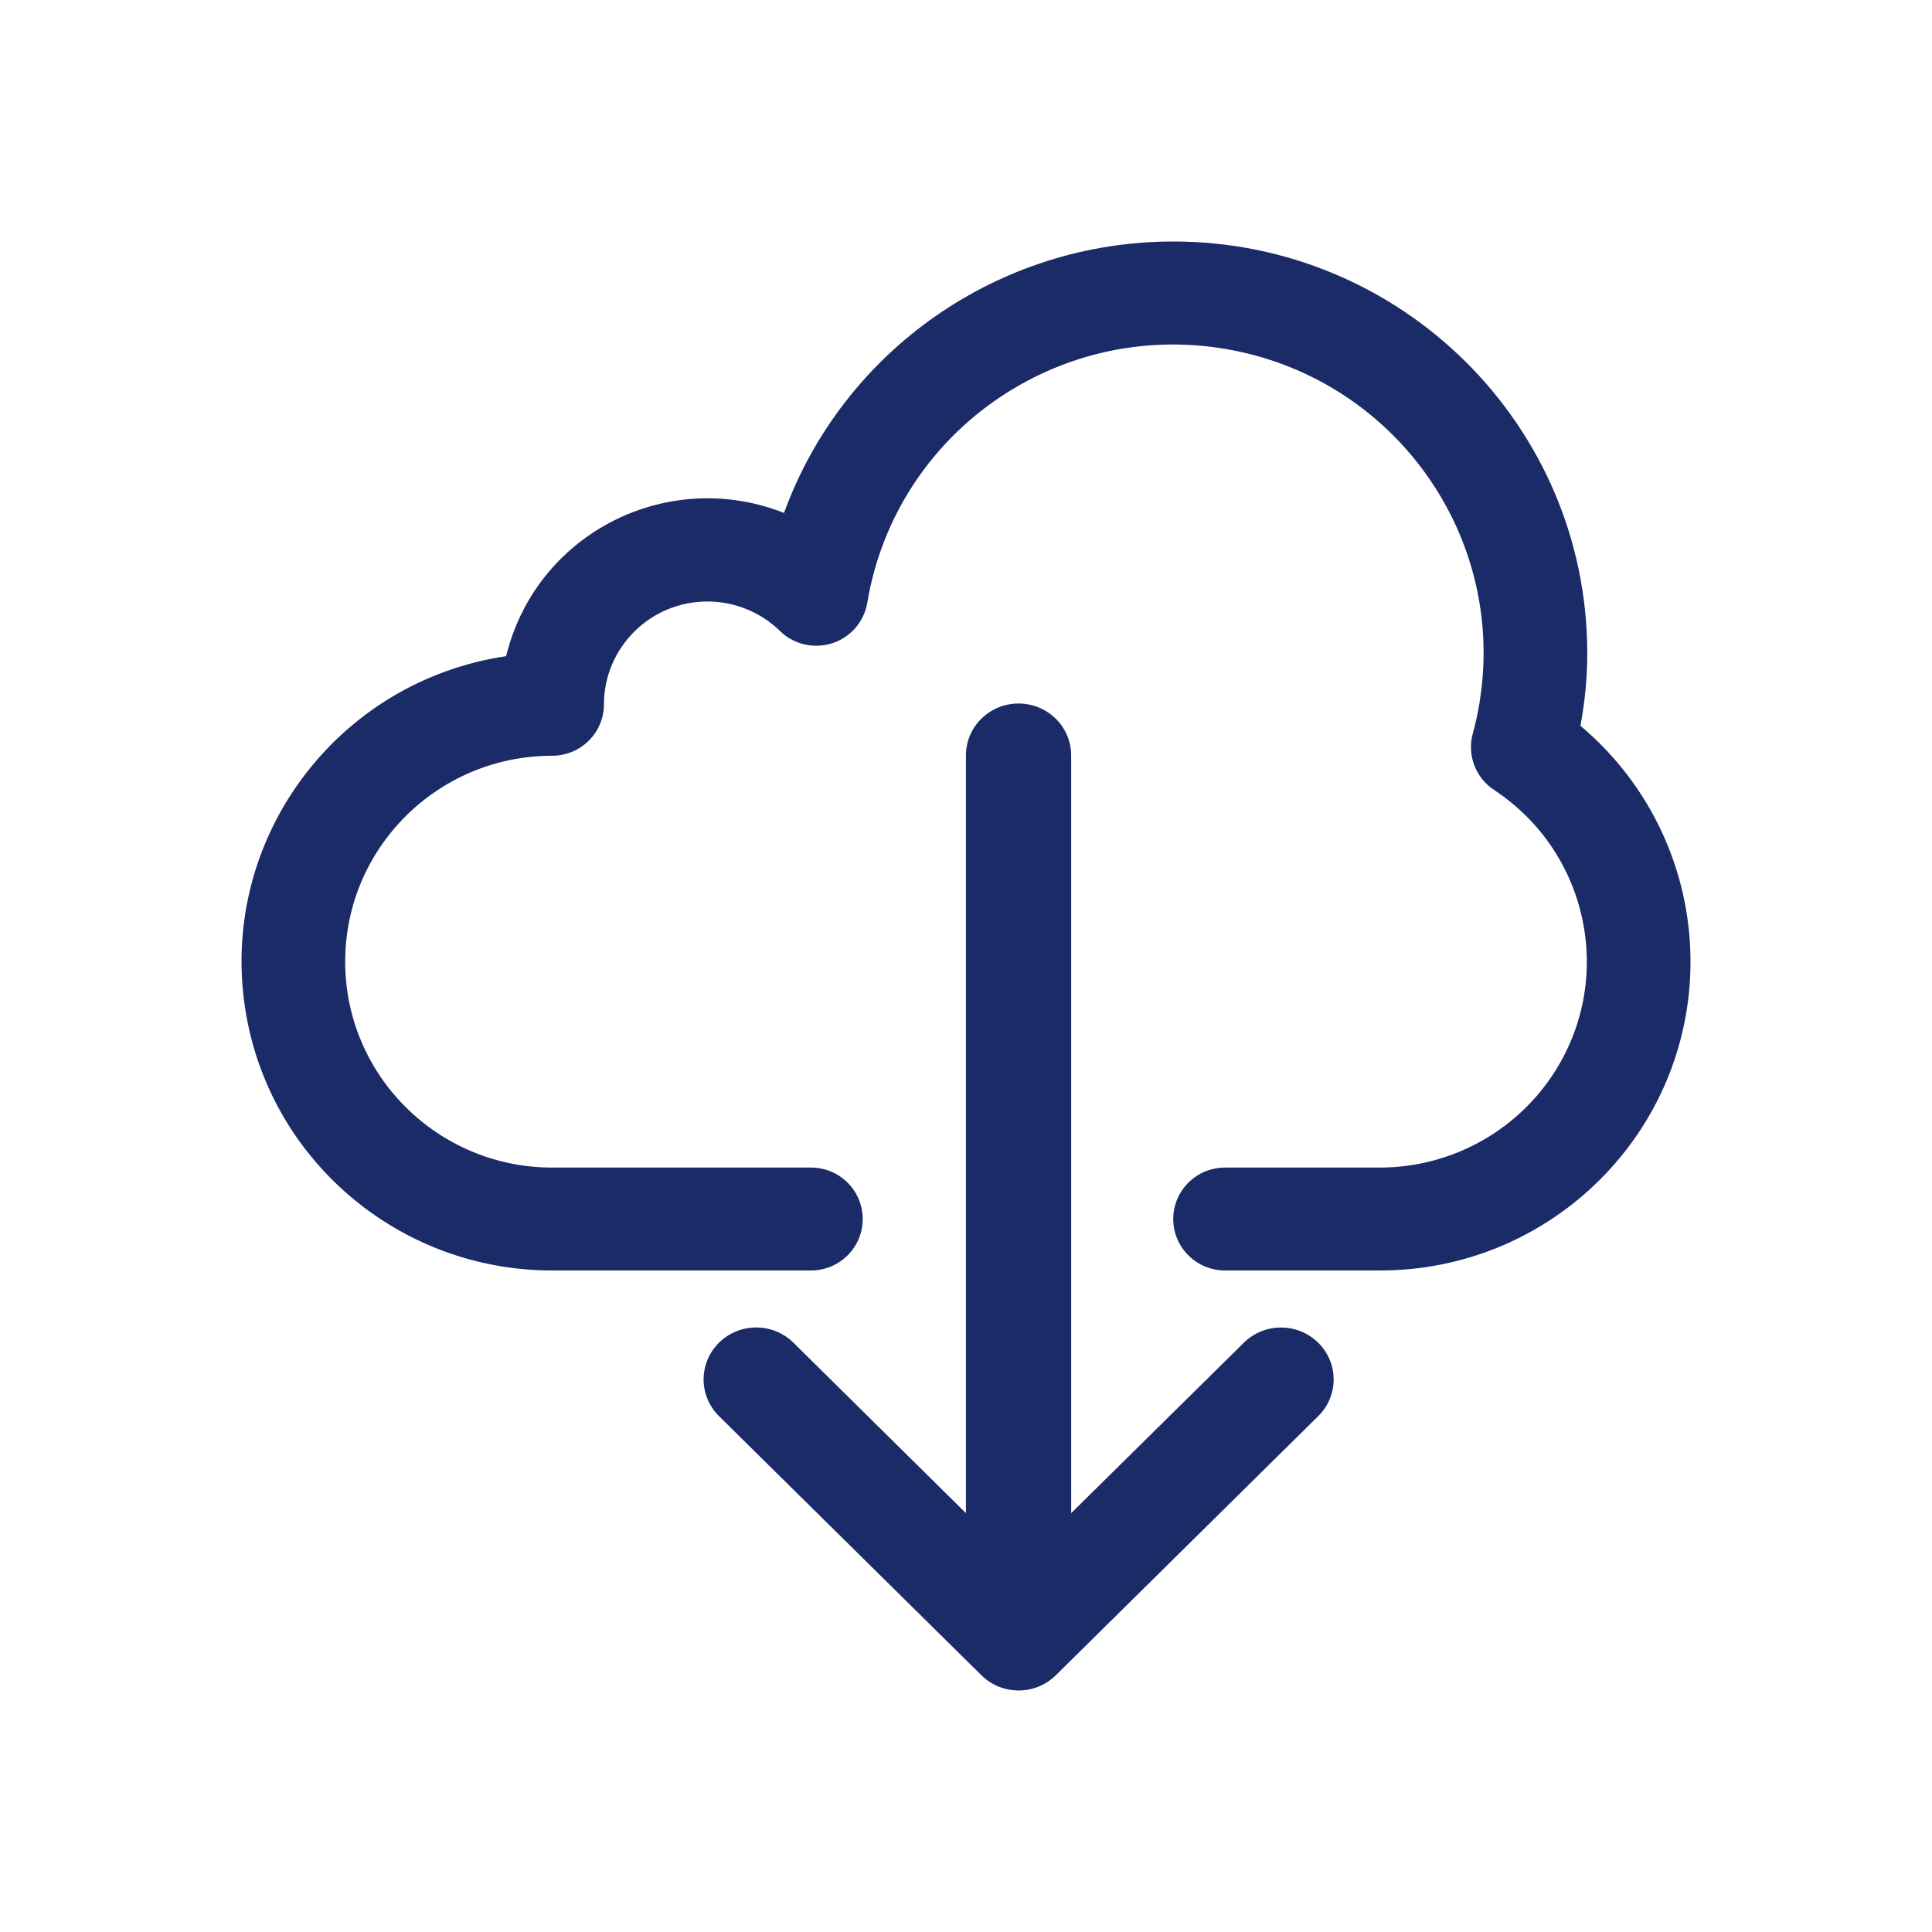 <svg width="30" height="30" viewBox="0 0 30 30" fill="none" xmlns="http://www.w3.org/2000/svg">
<path d="M24.541 11.27C24.611 10.896 24.647 10.517 24.647 10.137C24.643 6.605 21.761 3.746 18.21 3.75C15.508 3.753 13.095 5.438 12.174 7.965C10.525 7.312 8.655 8.112 7.998 9.753C7.942 9.895 7.895 10.041 7.859 10.189C5.226 10.581 3.41 13.022 3.804 15.642C4.157 17.991 6.186 19.729 8.575 19.728H12.593C13.037 19.728 13.396 19.37 13.396 18.929C13.396 18.488 13.037 18.13 12.593 18.13H8.575C6.799 18.13 5.36 16.698 5.36 14.932C5.36 13.167 6.799 11.735 8.575 11.735C9.018 11.735 9.378 11.377 9.378 10.936C9.38 10.053 10.1 9.338 10.988 9.34C11.408 9.341 11.811 9.505 12.111 9.797C12.427 10.107 12.935 10.103 13.247 9.789C13.364 9.671 13.441 9.519 13.468 9.356C13.904 6.745 16.385 4.981 19.009 5.415C21.634 5.849 23.408 8.317 22.971 10.927C22.945 11.082 22.912 11.237 22.87 11.389C22.778 11.723 22.912 12.078 23.202 12.268C24.682 13.245 25.085 15.229 24.104 16.7C23.509 17.591 22.507 18.127 21.433 18.13H19.022C18.578 18.13 18.218 18.487 18.218 18.929C18.218 19.37 18.578 19.728 19.022 19.728H21.433C24.096 19.726 26.253 17.576 26.25 14.928C26.249 13.518 25.624 12.18 24.541 11.27Z" fill="#1B2B67"/>
<path d="M20.459 20.84C20.142 20.538 19.641 20.538 19.324 20.84L16.633 23.496V11.73C16.633 11.285 16.267 10.924 15.816 10.924C15.365 10.924 14.999 11.285 14.999 11.73V23.496L12.31 20.839C11.986 20.53 11.468 20.539 11.155 20.859C10.849 21.172 10.849 21.667 11.155 21.98L15.239 26.013C15.557 26.328 16.075 26.329 16.394 26.014C16.394 26.014 16.395 26.013 16.395 26.013L20.479 21.98C20.793 21.66 20.784 21.149 20.459 20.84Z" fill="#1B2B67"/>
</svg>
